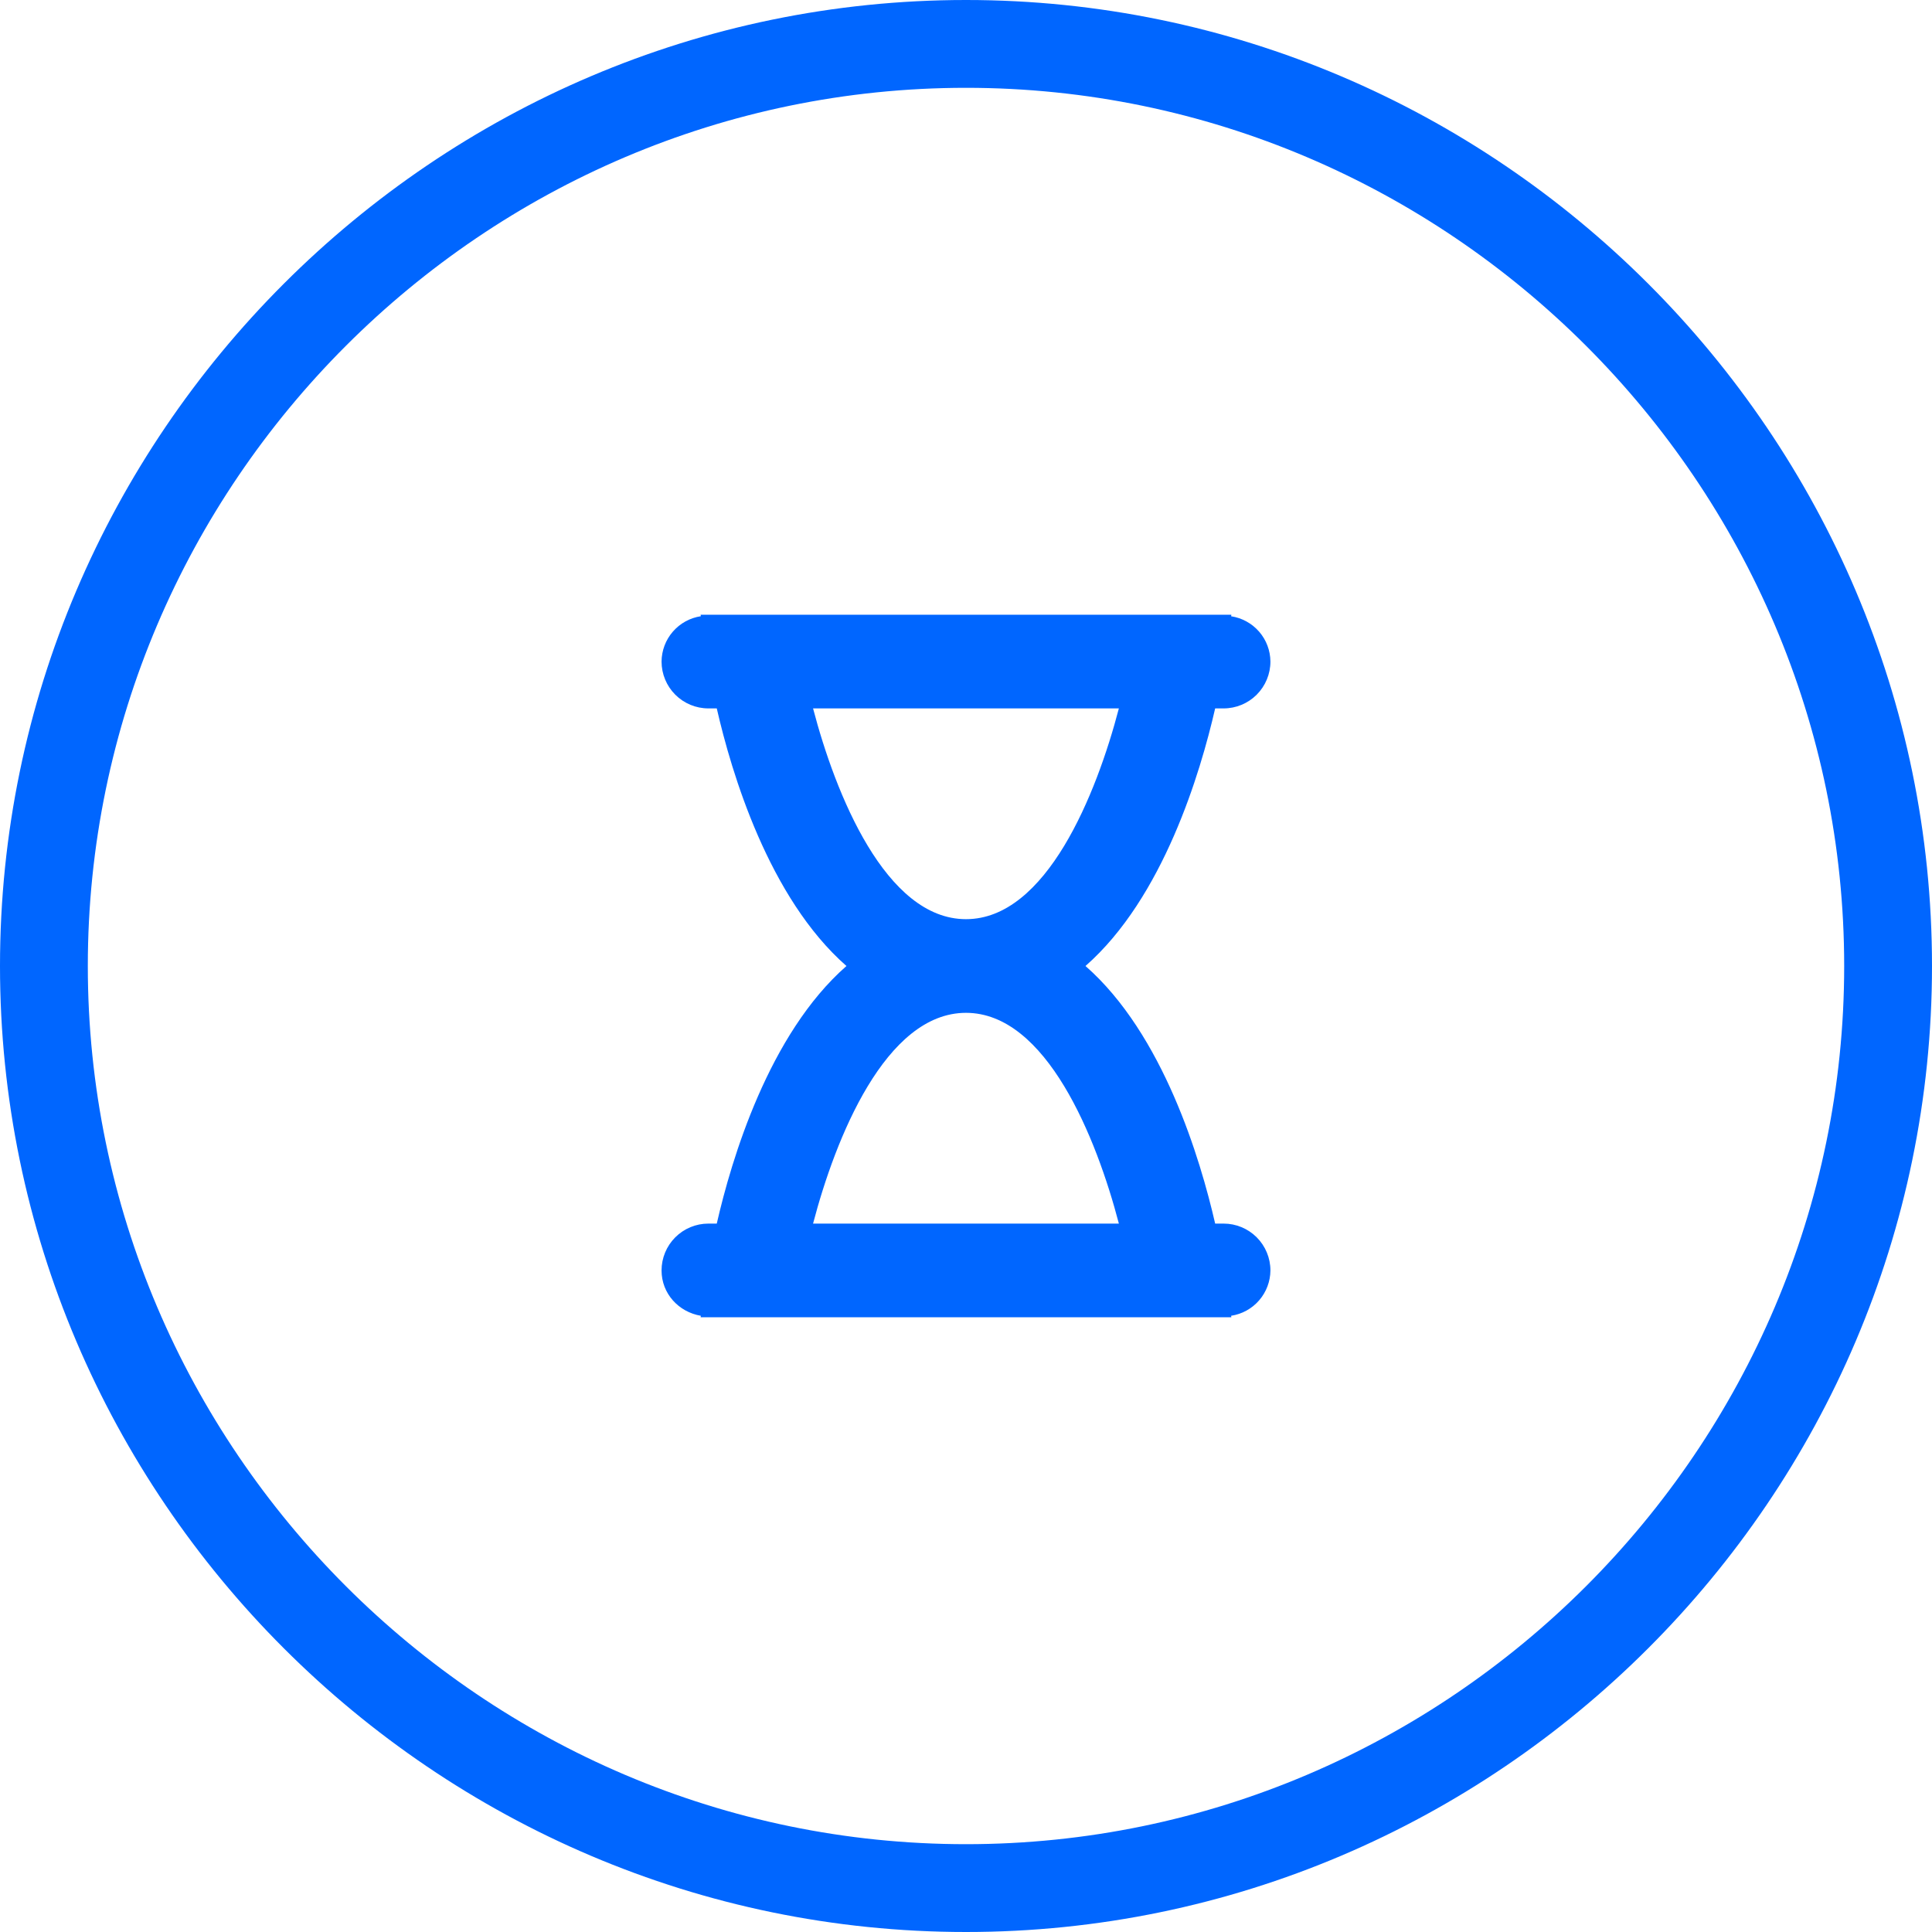 <svg width="88" height="88" viewBox="0 0 88 88" fill="none" xmlns="http://www.w3.org/2000/svg">
<path fill-rule="evenodd" clip-rule="evenodd" d="M44 4C22.009 4 4 22.009 4 44C4 65.991 22.009 84 44 84C65.991 84 84 65.991 84 44C84 22.009 65.991 4 44 4ZM0 44C0 19.8 19.8 0 44 0C68.2 0 88 19.8 88 44C88 68.2 68.2 88 44 88C19.8 88 0 68.2 0 44Z" fill="#0066FF"/>
<path d="M37.034 55.733C38.052 51.846 40.334 46.133 43.999 46.133C47.662 46.133 49.947 51.846 50.963 55.733H37.034ZM37.034 32.267H50.963C49.947 36.156 47.662 41.867 43.999 41.867C40.334 41.867 38.052 36.156 37.034 32.267ZM55.733 55.733H55.349C54.679 52.813 52.985 47.104 49.442 44C52.985 40.894 54.679 35.189 55.349 32.267H55.733C56.299 32.267 56.841 32.042 57.241 31.642C57.641 31.242 57.866 30.699 57.866 30.133C57.862 29.633 57.68 29.15 57.352 28.772C57.023 28.394 56.571 28.145 56.076 28.07L56.087 28H31.912L31.923 28.068C31.427 28.143 30.975 28.392 30.647 28.771C30.319 29.149 30.137 29.633 30.133 30.133C30.133 30.699 30.358 31.242 30.758 31.642C31.158 32.042 31.7 32.267 32.266 32.267H32.648C33.316 35.189 35.012 40.894 38.555 44C35.012 47.104 33.316 52.813 32.648 55.733H32.266C31.7 55.733 31.158 55.958 30.758 56.358C30.358 56.758 30.133 57.301 30.133 57.867C30.133 58.925 30.914 59.761 31.923 59.932L31.912 60H56.087L56.076 59.932C56.572 59.857 57.024 59.608 57.352 59.229C57.68 58.85 57.862 58.367 57.866 57.867C57.866 57.301 57.641 56.758 57.241 56.358C56.841 55.958 56.299 55.733 55.733 55.733Z" fill="#0066FF"/>
</svg>
